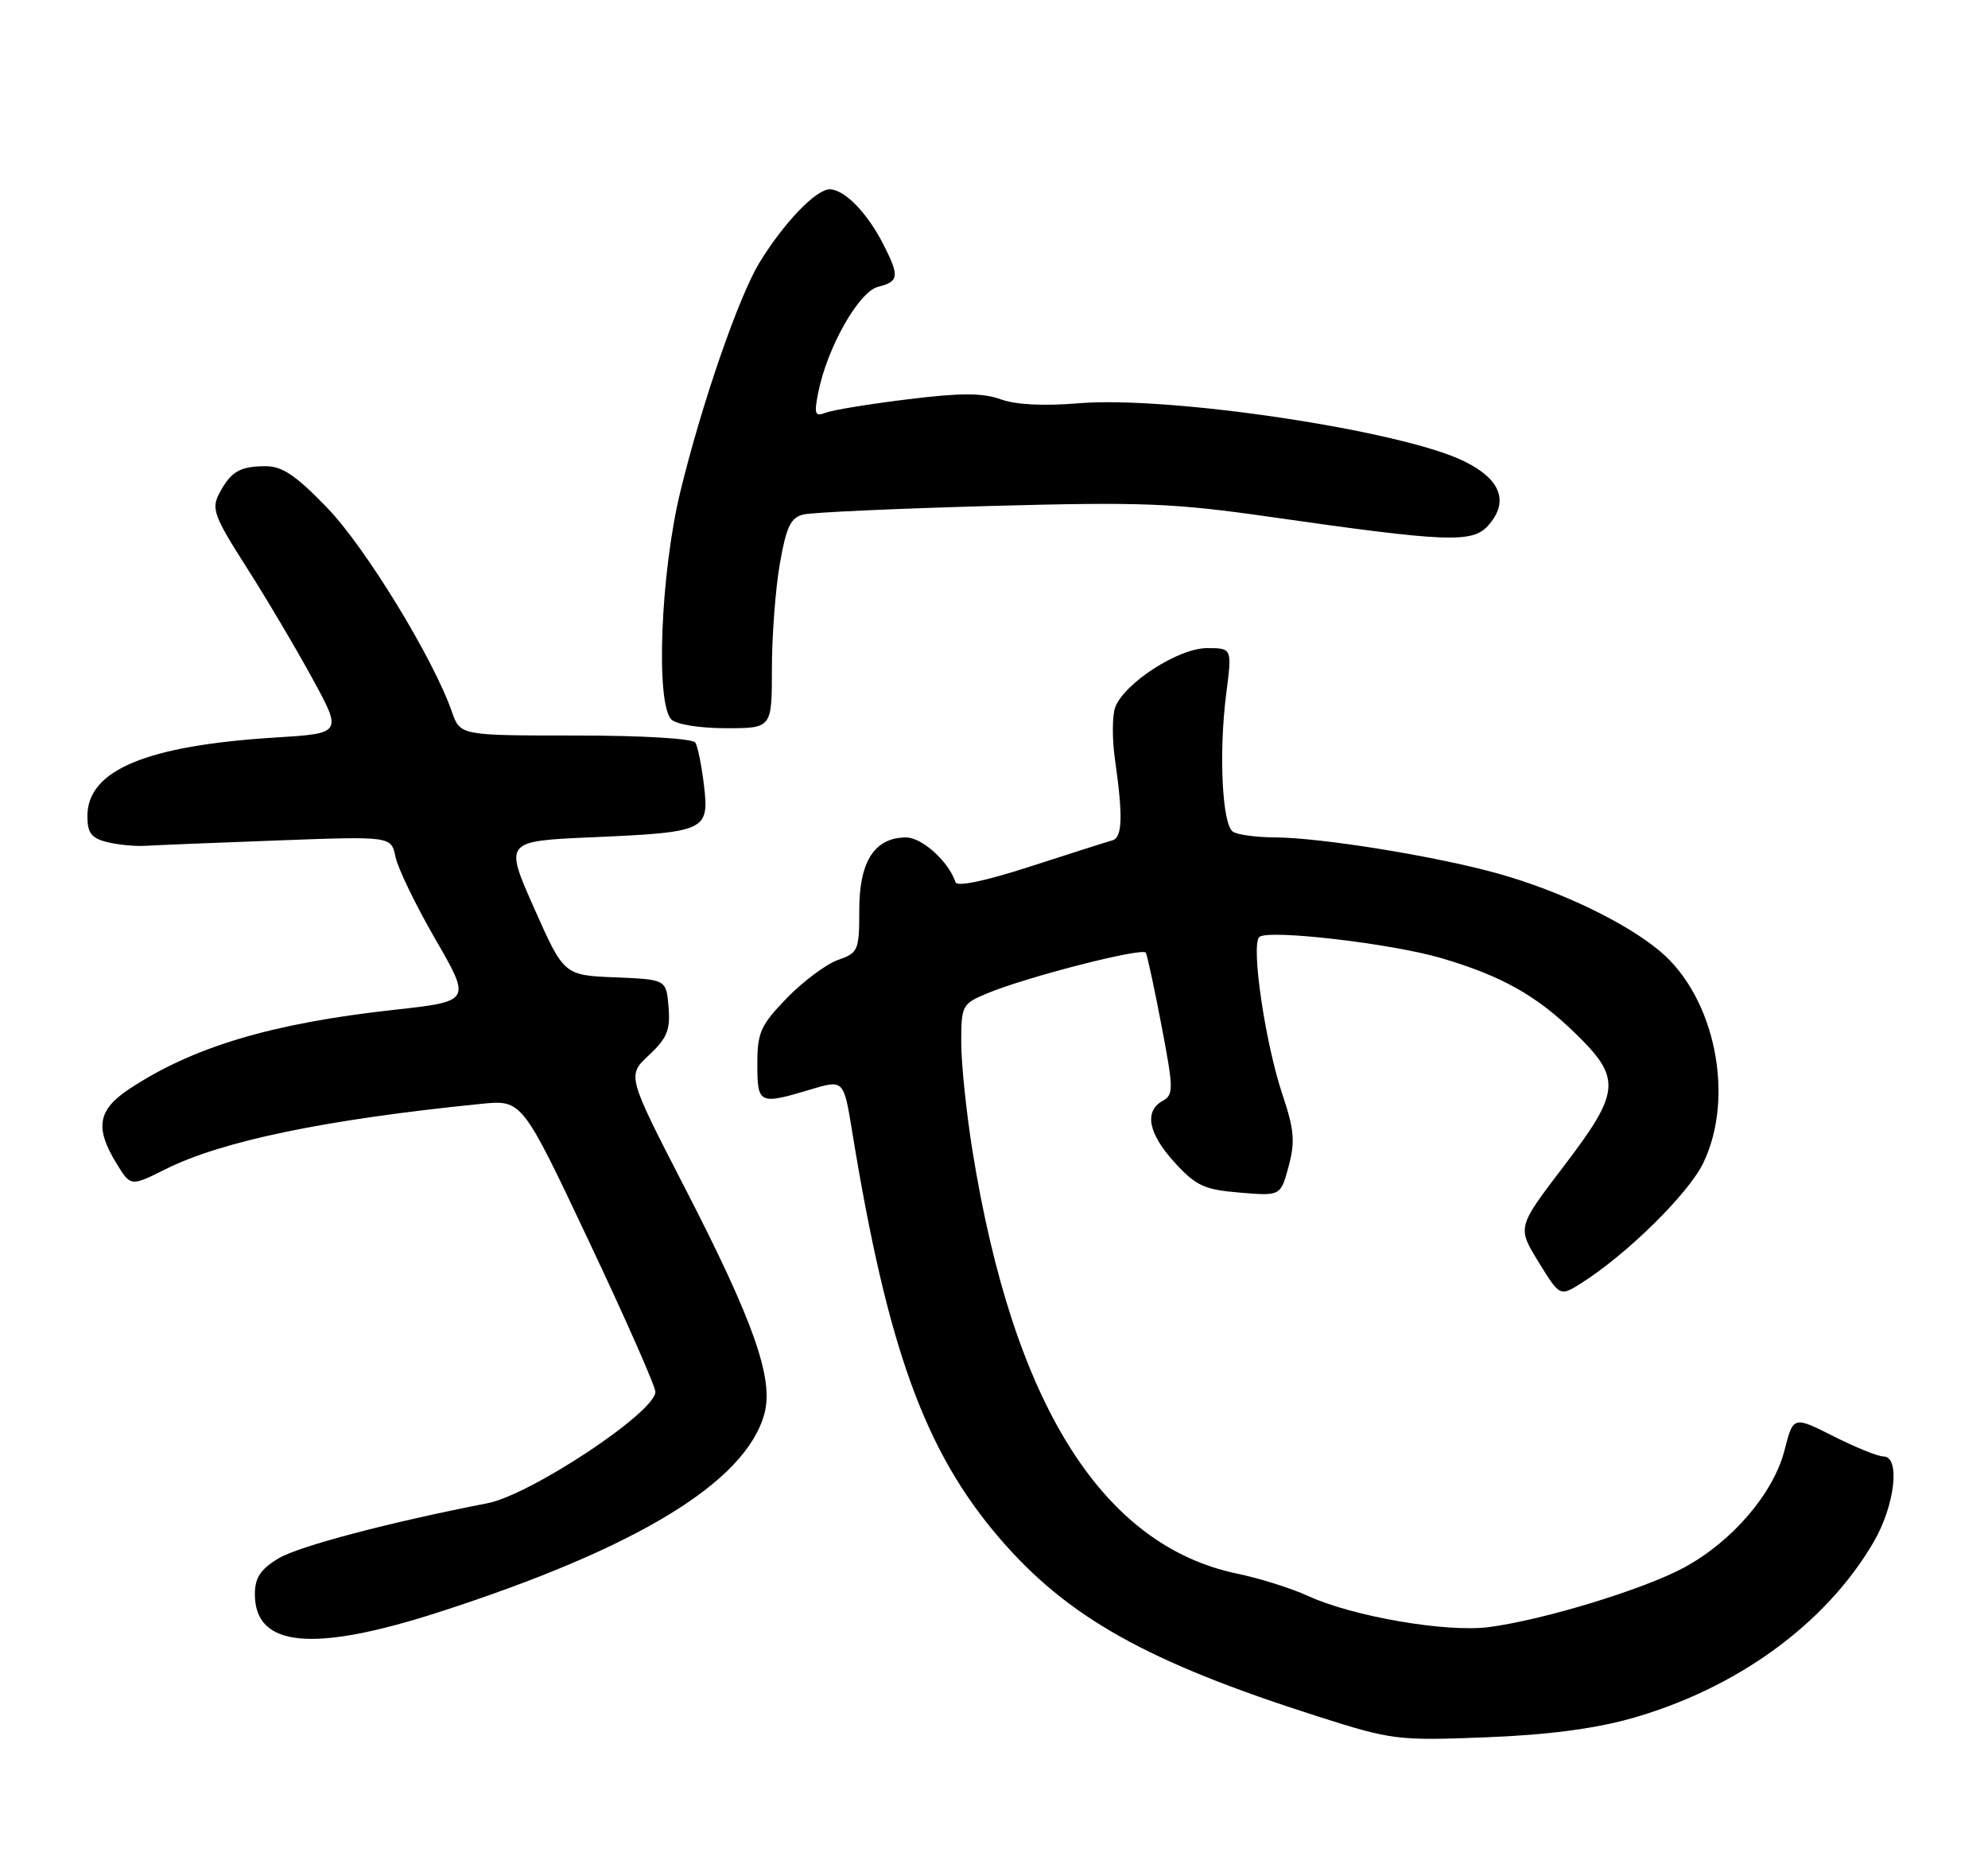 <?xml version="1.0" encoding="UTF-8" standalone="no"?>
<!DOCTYPE svg PUBLIC "-//W3C//DTD SVG 1.1//EN" "http://www.w3.org/Graphics/SVG/1.1/DTD/svg11.dtd" >
<svg xmlns="http://www.w3.org/2000/svg" xmlns:xlink="http://www.w3.org/1999/xlink" version="1.1" viewBox="0 0 273 256">
 <g >
 <path fill="currentColor"
d=" M 223.99 235.98 C 238.50 231.88 250.70 223.02 257.27 211.80 C 260.22 206.76 261.01 200.00 258.64 200.00 C 257.89 200.00 254.80 198.75 251.77 197.22 C 246.26 194.44 246.26 194.44 245.05 199.17 C 243.55 205.04 237.90 211.65 231.33 215.22 C 225.85 218.21 212.05 222.43 204.50 223.43 C 198.66 224.20 185.78 221.99 179.61 219.15 C 177.35 218.11 172.97 216.73 169.88 216.09 C 151.31 212.21 139.12 192.73 133.54 158.00 C 132.70 152.78 132.01 146.11 132.00 143.20 C 132.00 138.07 132.12 137.85 135.54 136.42 C 140.94 134.16 156.93 130.06 157.35 130.83 C 157.55 131.20 158.53 135.72 159.51 140.88 C 161.17 149.57 161.18 150.32 159.65 151.18 C 157.08 152.61 157.69 155.69 161.34 159.67 C 164.24 162.84 165.39 163.37 170.26 163.77 C 175.86 164.24 175.86 164.24 176.96 160.16 C 177.87 156.77 177.73 155.12 176.11 150.30 C 173.76 143.31 171.77 129.83 172.92 128.68 C 174.03 127.57 191.16 129.56 198.00 131.59 C 206.21 134.02 210.97 136.69 216.25 141.82 C 222.73 148.10 222.58 149.88 214.67 160.24 C 208.35 168.53 208.35 168.53 211.28 173.30 C 214.21 178.06 214.21 178.06 217.20 176.17 C 223.42 172.23 231.87 163.91 233.89 159.72 C 238.29 150.64 235.52 136.98 227.99 130.65 C 223.29 126.69 214.32 122.38 205.83 119.99 C 197.28 117.59 181.45 115.02 175.00 114.99 C 172.53 114.98 169.97 114.63 169.32 114.22 C 167.83 113.27 167.35 103.40 168.39 95.25 C 169.20 89.00 169.20 89.00 165.75 89.00 C 161.83 89.00 154.38 93.81 153.14 97.14 C 152.73 98.27 152.71 101.51 153.12 104.35 C 154.23 112.12 154.13 115.03 152.75 115.40 C 152.06 115.59 147.02 117.19 141.53 118.97 C 135.39 120.97 131.43 121.80 131.22 121.15 C 130.27 118.30 126.62 115.00 124.43 115.00 C 120.12 115.00 118.00 118.27 118.00 124.90 C 118.00 130.53 117.86 130.85 115.07 131.82 C 113.47 132.39 110.32 134.73 108.07 137.04 C 104.44 140.79 104.00 141.77 104.00 146.12 C 104.00 151.62 104.24 151.73 111.27 149.62 C 115.86 148.24 115.86 148.24 117.02 155.37 C 121.87 185.14 127.01 199.31 137.28 211.25 C 146.65 222.13 157.57 228.24 181.00 235.71 C 191.14 238.94 191.93 239.04 204.00 238.57 C 212.43 238.25 218.94 237.40 223.99 235.98 Z  M 60.27 221.38 C 87.47 212.60 102.38 203.53 104.96 194.17 C 106.29 189.37 103.53 181.51 94.04 163.10 C 86.11 147.70 86.11 147.70 89.12 144.89 C 91.61 142.56 92.07 141.43 91.81 138.29 C 91.50 134.50 91.50 134.50 84.47 134.21 C 77.44 133.92 77.44 133.92 73.35 124.71 C 69.26 115.50 69.26 115.50 81.38 114.97 C 96.95 114.29 97.41 114.08 96.67 107.82 C 96.35 105.14 95.82 102.51 95.49 101.98 C 95.13 101.41 88.26 101.00 79.04 101.00 C 63.20 101.00 63.20 101.00 62.06 97.75 C 59.51 90.43 50.20 75.19 44.95 69.75 C 40.64 65.28 38.74 64.00 36.45 64.02 C 32.91 64.03 31.69 64.76 30.09 67.80 C 29.01 69.85 29.41 70.94 33.79 77.80 C 36.50 82.04 40.58 88.92 42.86 93.10 C 47.02 100.71 47.02 100.71 37.76 101.28 C 20.06 102.39 12.00 105.76 12.00 112.07 C 12.00 114.37 12.55 115.10 14.68 115.63 C 16.15 116.00 18.51 116.23 19.93 116.15 C 21.34 116.06 29.52 115.73 38.11 115.41 C 53.72 114.83 53.72 114.83 54.31 117.66 C 54.63 119.22 57.10 124.33 59.80 129.00 C 64.71 137.50 64.71 137.50 54.11 138.67 C 37.32 140.52 26.51 143.75 17.75 149.54 C 13.43 152.41 13.00 154.85 15.97 159.72 C 17.94 162.95 17.94 162.95 22.72 160.56 C 30.49 156.67 44.75 153.72 66.09 151.58 C 71.69 151.02 71.69 151.02 80.84 170.38 C 85.88 181.04 90.00 190.37 90.00 191.13 C 90.00 193.92 72.89 205.27 66.92 206.43 C 53.48 209.04 40.95 212.35 38.22 214.01 C 35.77 215.50 35.00 216.67 35.00 218.91 C 35.00 226.20 42.92 226.97 60.27 221.38 Z  M 106.00 91.83 C 106.00 87.34 106.49 80.85 107.09 77.42 C 107.98 72.32 108.57 71.08 110.34 70.65 C 111.53 70.36 123.07 69.84 136.00 69.48 C 156.91 68.91 161.16 69.08 174.50 70.99 C 198.67 74.45 202.17 74.59 204.33 72.20 C 207.29 68.91 206.12 65.80 201.00 63.31 C 192.36 59.10 160.55 54.33 148.08 55.38 C 143.35 55.78 139.47 55.58 137.41 54.83 C 134.93 53.94 131.93 53.93 124.68 54.83 C 119.46 55.47 114.40 56.29 113.43 56.66 C 111.91 57.25 111.77 56.90 112.36 53.92 C 113.57 47.77 117.93 40.05 120.57 39.39 C 123.43 38.67 123.54 37.96 121.38 33.70 C 119.15 29.27 115.98 26.00 113.93 26.00 C 112.05 26.00 107.61 30.63 104.30 36.05 C 101.44 40.74 96.38 55.37 93.43 67.50 C 90.71 78.70 90.01 96.61 92.20 98.80 C 92.88 99.48 96.13 100.00 99.70 100.00 C 106.00 100.00 106.00 100.00 106.00 91.83 Z "/>
</g>
</svg>